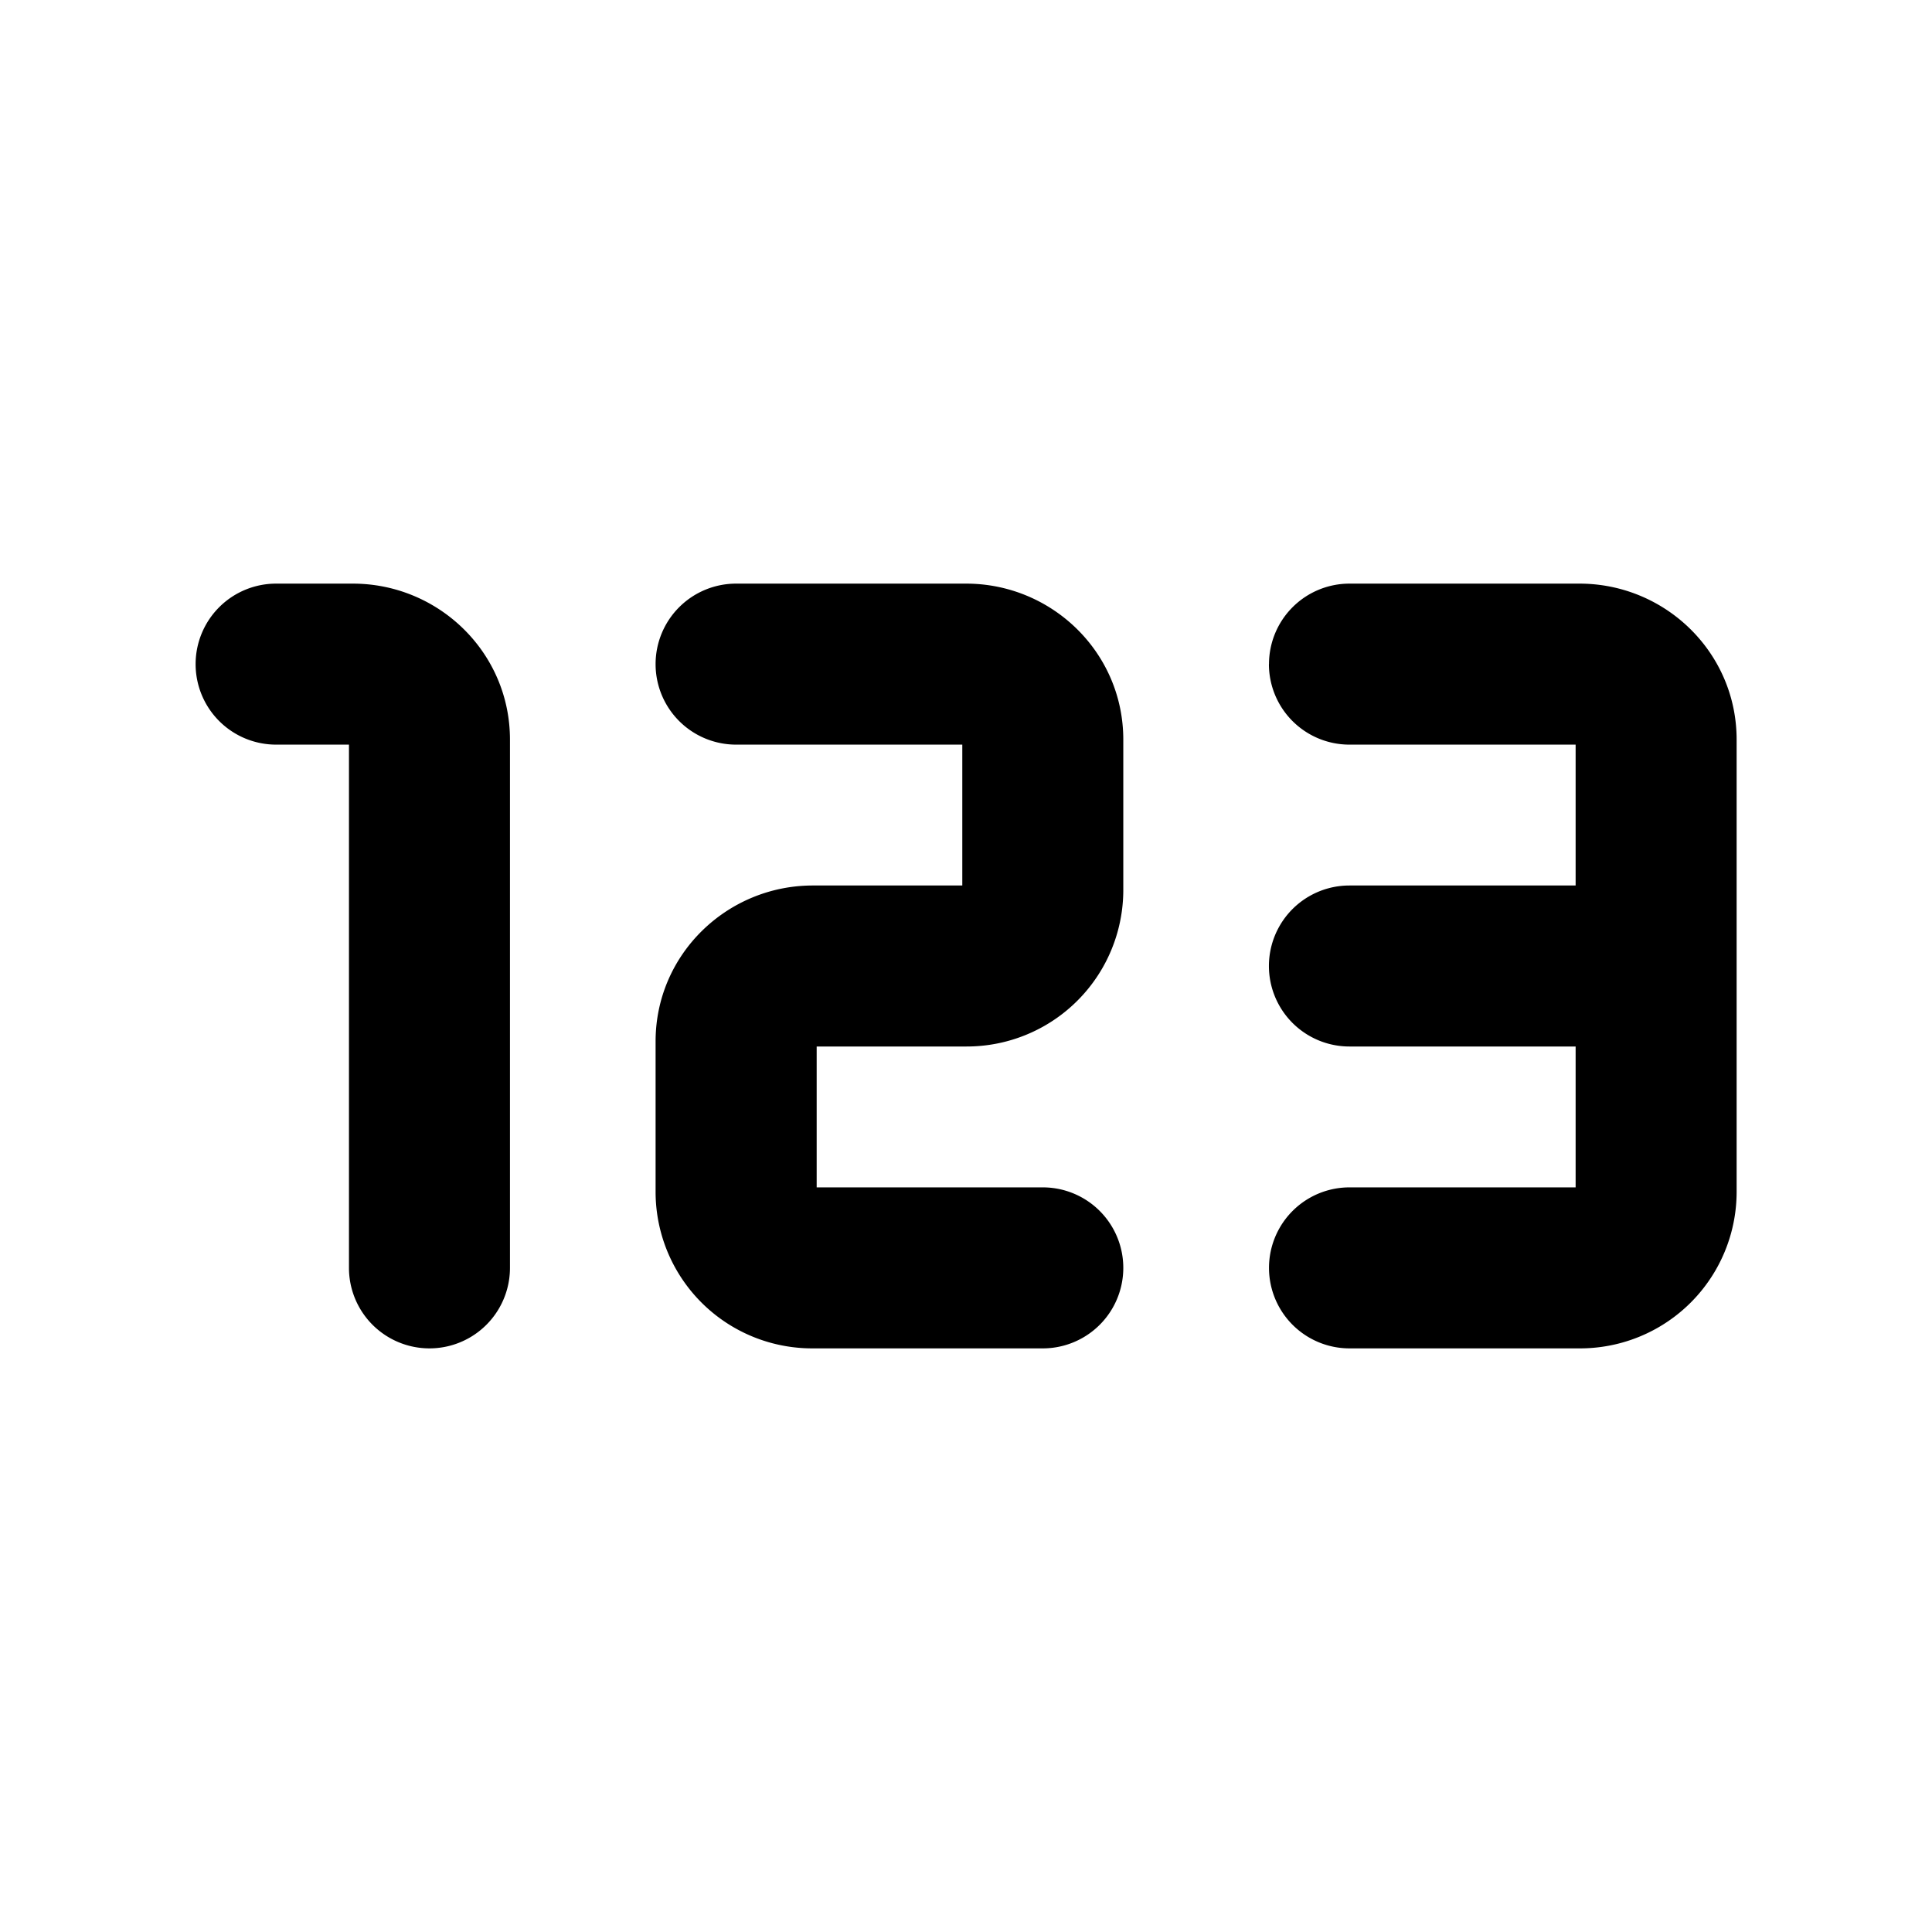 <svg xmlns="http://www.w3.org/2000/svg" width="3em" height="3em" viewBox="0 0 24 24"><path fill="currentColor" fill-rule="evenodd" d="M2.43 8.25a1 1 0 0 1 1-1h.953c1.063 0 1.952.853 1.952 1.938v6.562a1 1 0 1 1-2 0v-6.5H3.43a1 1 0 0 1-1-1m5.714 0a1 1 0 0 1 1-1h2.858c1.063 0 1.952.853 1.952 1.938v1.874A1.945 1.945 0 0 1 12.002 13h-1.857v1.75h2.809a1 1 0 1 1 0 2h-2.857a1.945 1.945 0 0 1-1.953-1.937v-1.876c0-1.084.89-1.937 1.953-1.937h1.857V9.25h-2.81a1 1 0 0 1-1-1m7.62 0a1 1 0 0 1 1-1h2.857c1.063 0 1.952.853 1.952 1.938v5.624a1.945 1.945 0 0 1-1.952 1.938h-2.857a1 1 0 1 1 0-2h2.809V13h-2.81a1 1 0 1 1 0-2h2.81V9.25h-2.81a1 1 0 0 1-1-1" clip-rule="evenodd"/></svg>